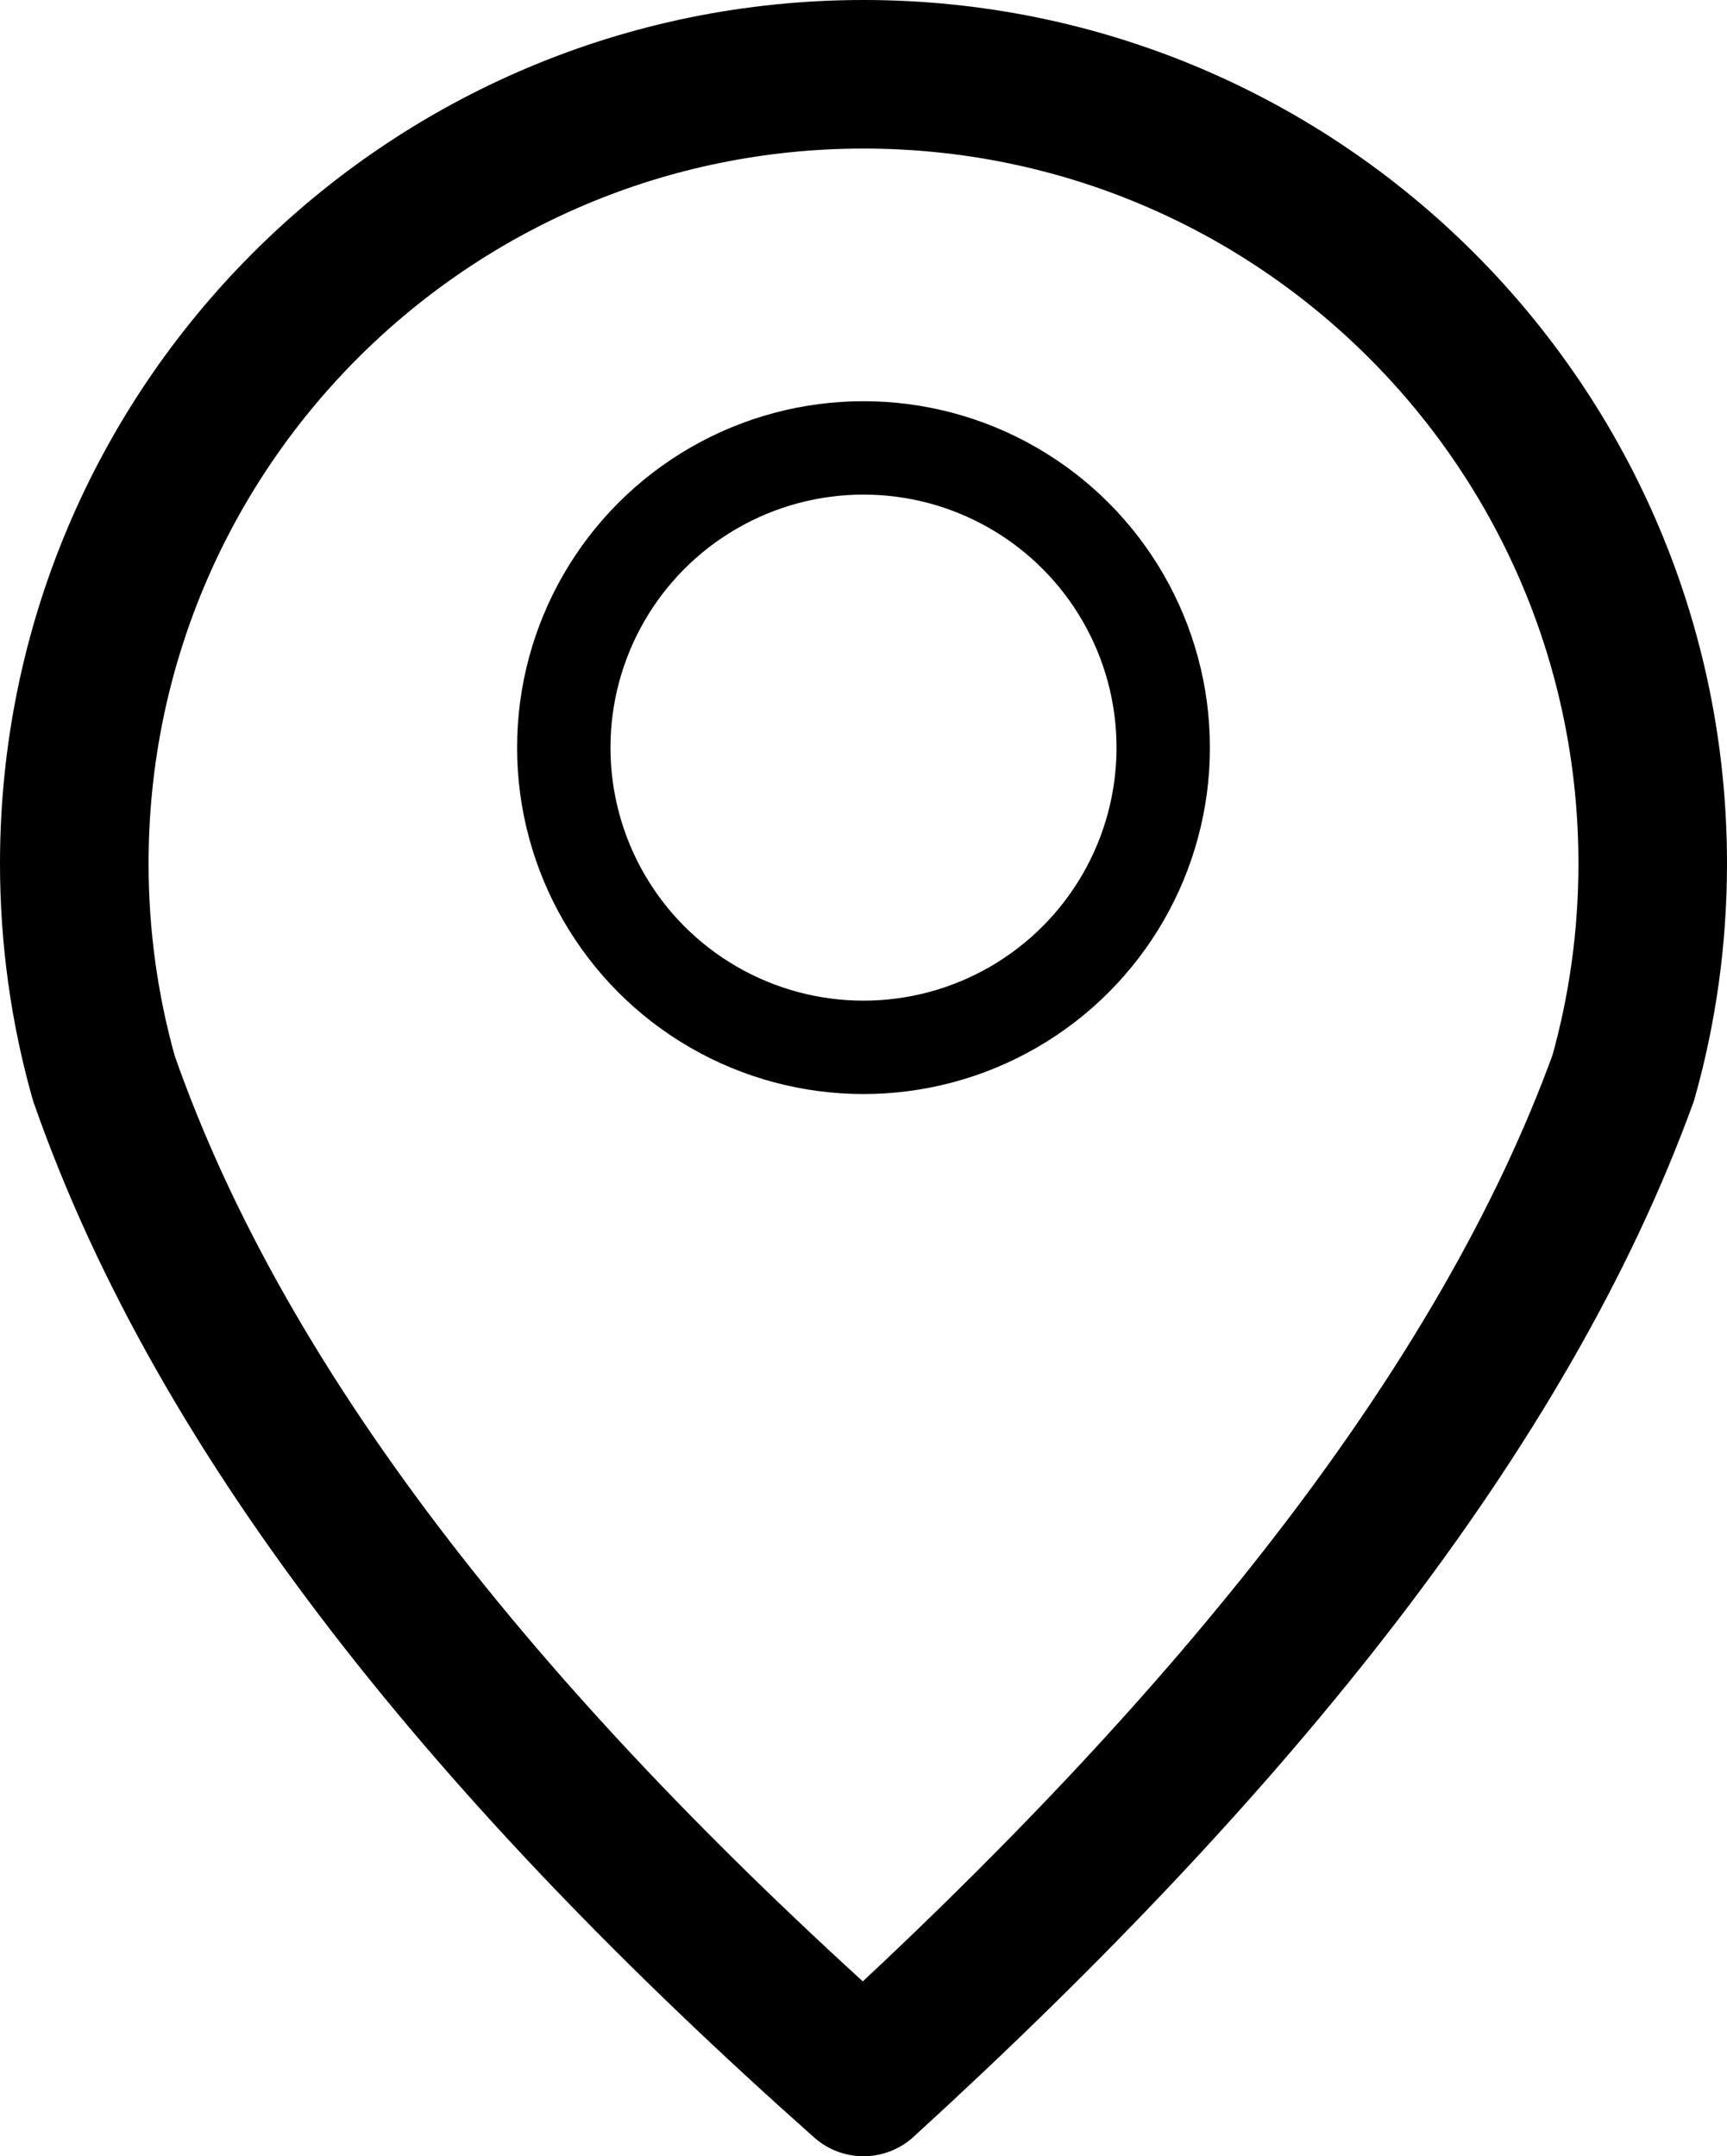<?xml version="1.0" encoding="UTF-8"?>
<svg id="Layer_2" data-name="Layer 2" xmlns="http://www.w3.org/2000/svg" viewBox="0 0 406.86 507.98">
  <defs>
    <style>
      .cls-1 {
        stroke-width: 22px;
      }

      .cls-1, .cls-2 {
        fill: none;
        stroke: #000;
        stroke-linecap: round;
        stroke-linejoin: round;
      }

      .cls-2 {
        stroke-width: 35px;
      }
    </style>
  </defs>
  <g id="Camada_1" data-name="Camada 1">
    <g>
      <path class="cls-2" d="M382.4,253.99c-28.11,77.39-91.25,156.38-178.97,236.49C116.62,413.36,52.65,334.8,24.46,253.99h0c-4.53-16.07-6.96-33.03-6.96-50.56C17.5,100.74,100.74,17.5,203.43,17.5s185.93,83.24,185.93,185.93c0,17.52-2.42,34.48-6.95,50.55"/>
      <circle class="cls-1" cx="203.43" cy="176.13" r="70.61"/>
    </g>
  </g>
</svg>